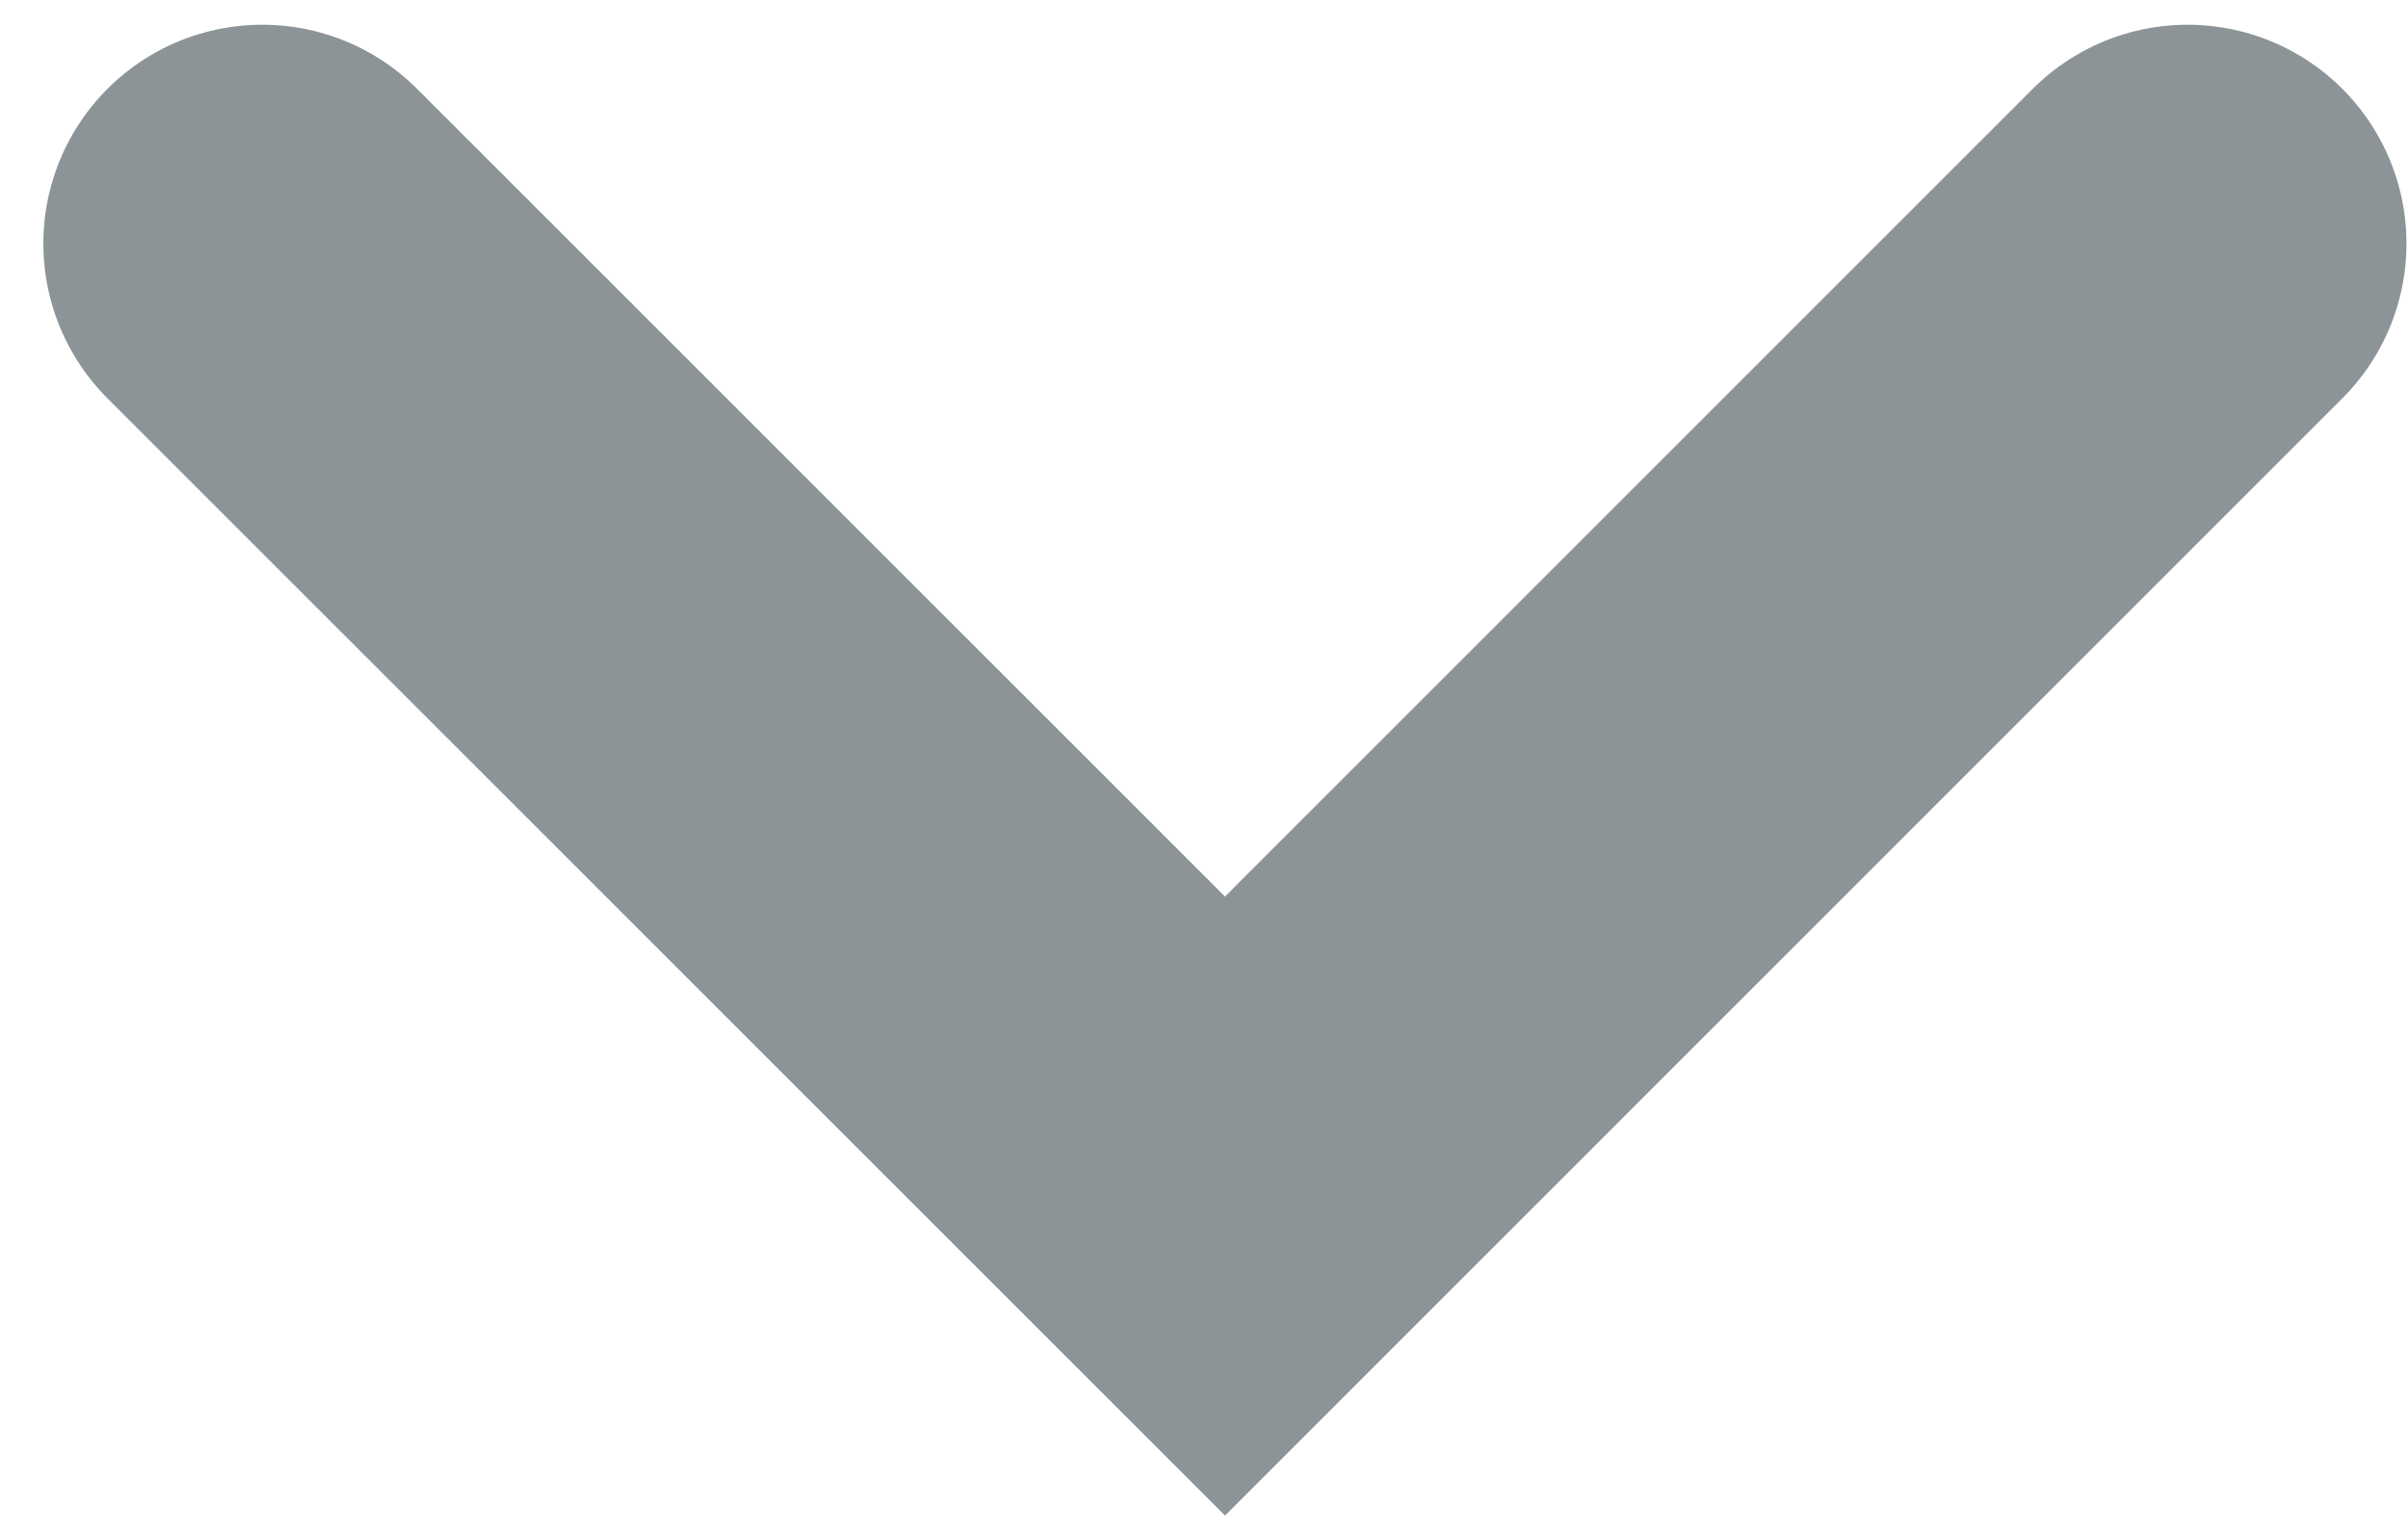 <svg width="11" height="7" viewBox="0 0 11 7" fill="none" xmlns="http://www.w3.org/2000/svg">
<path d="M1.198 1.113L5.596 5.511L9.993 1.113" stroke="#8C9497" stroke-width="2" stroke-linecap="round"/>
</svg>
